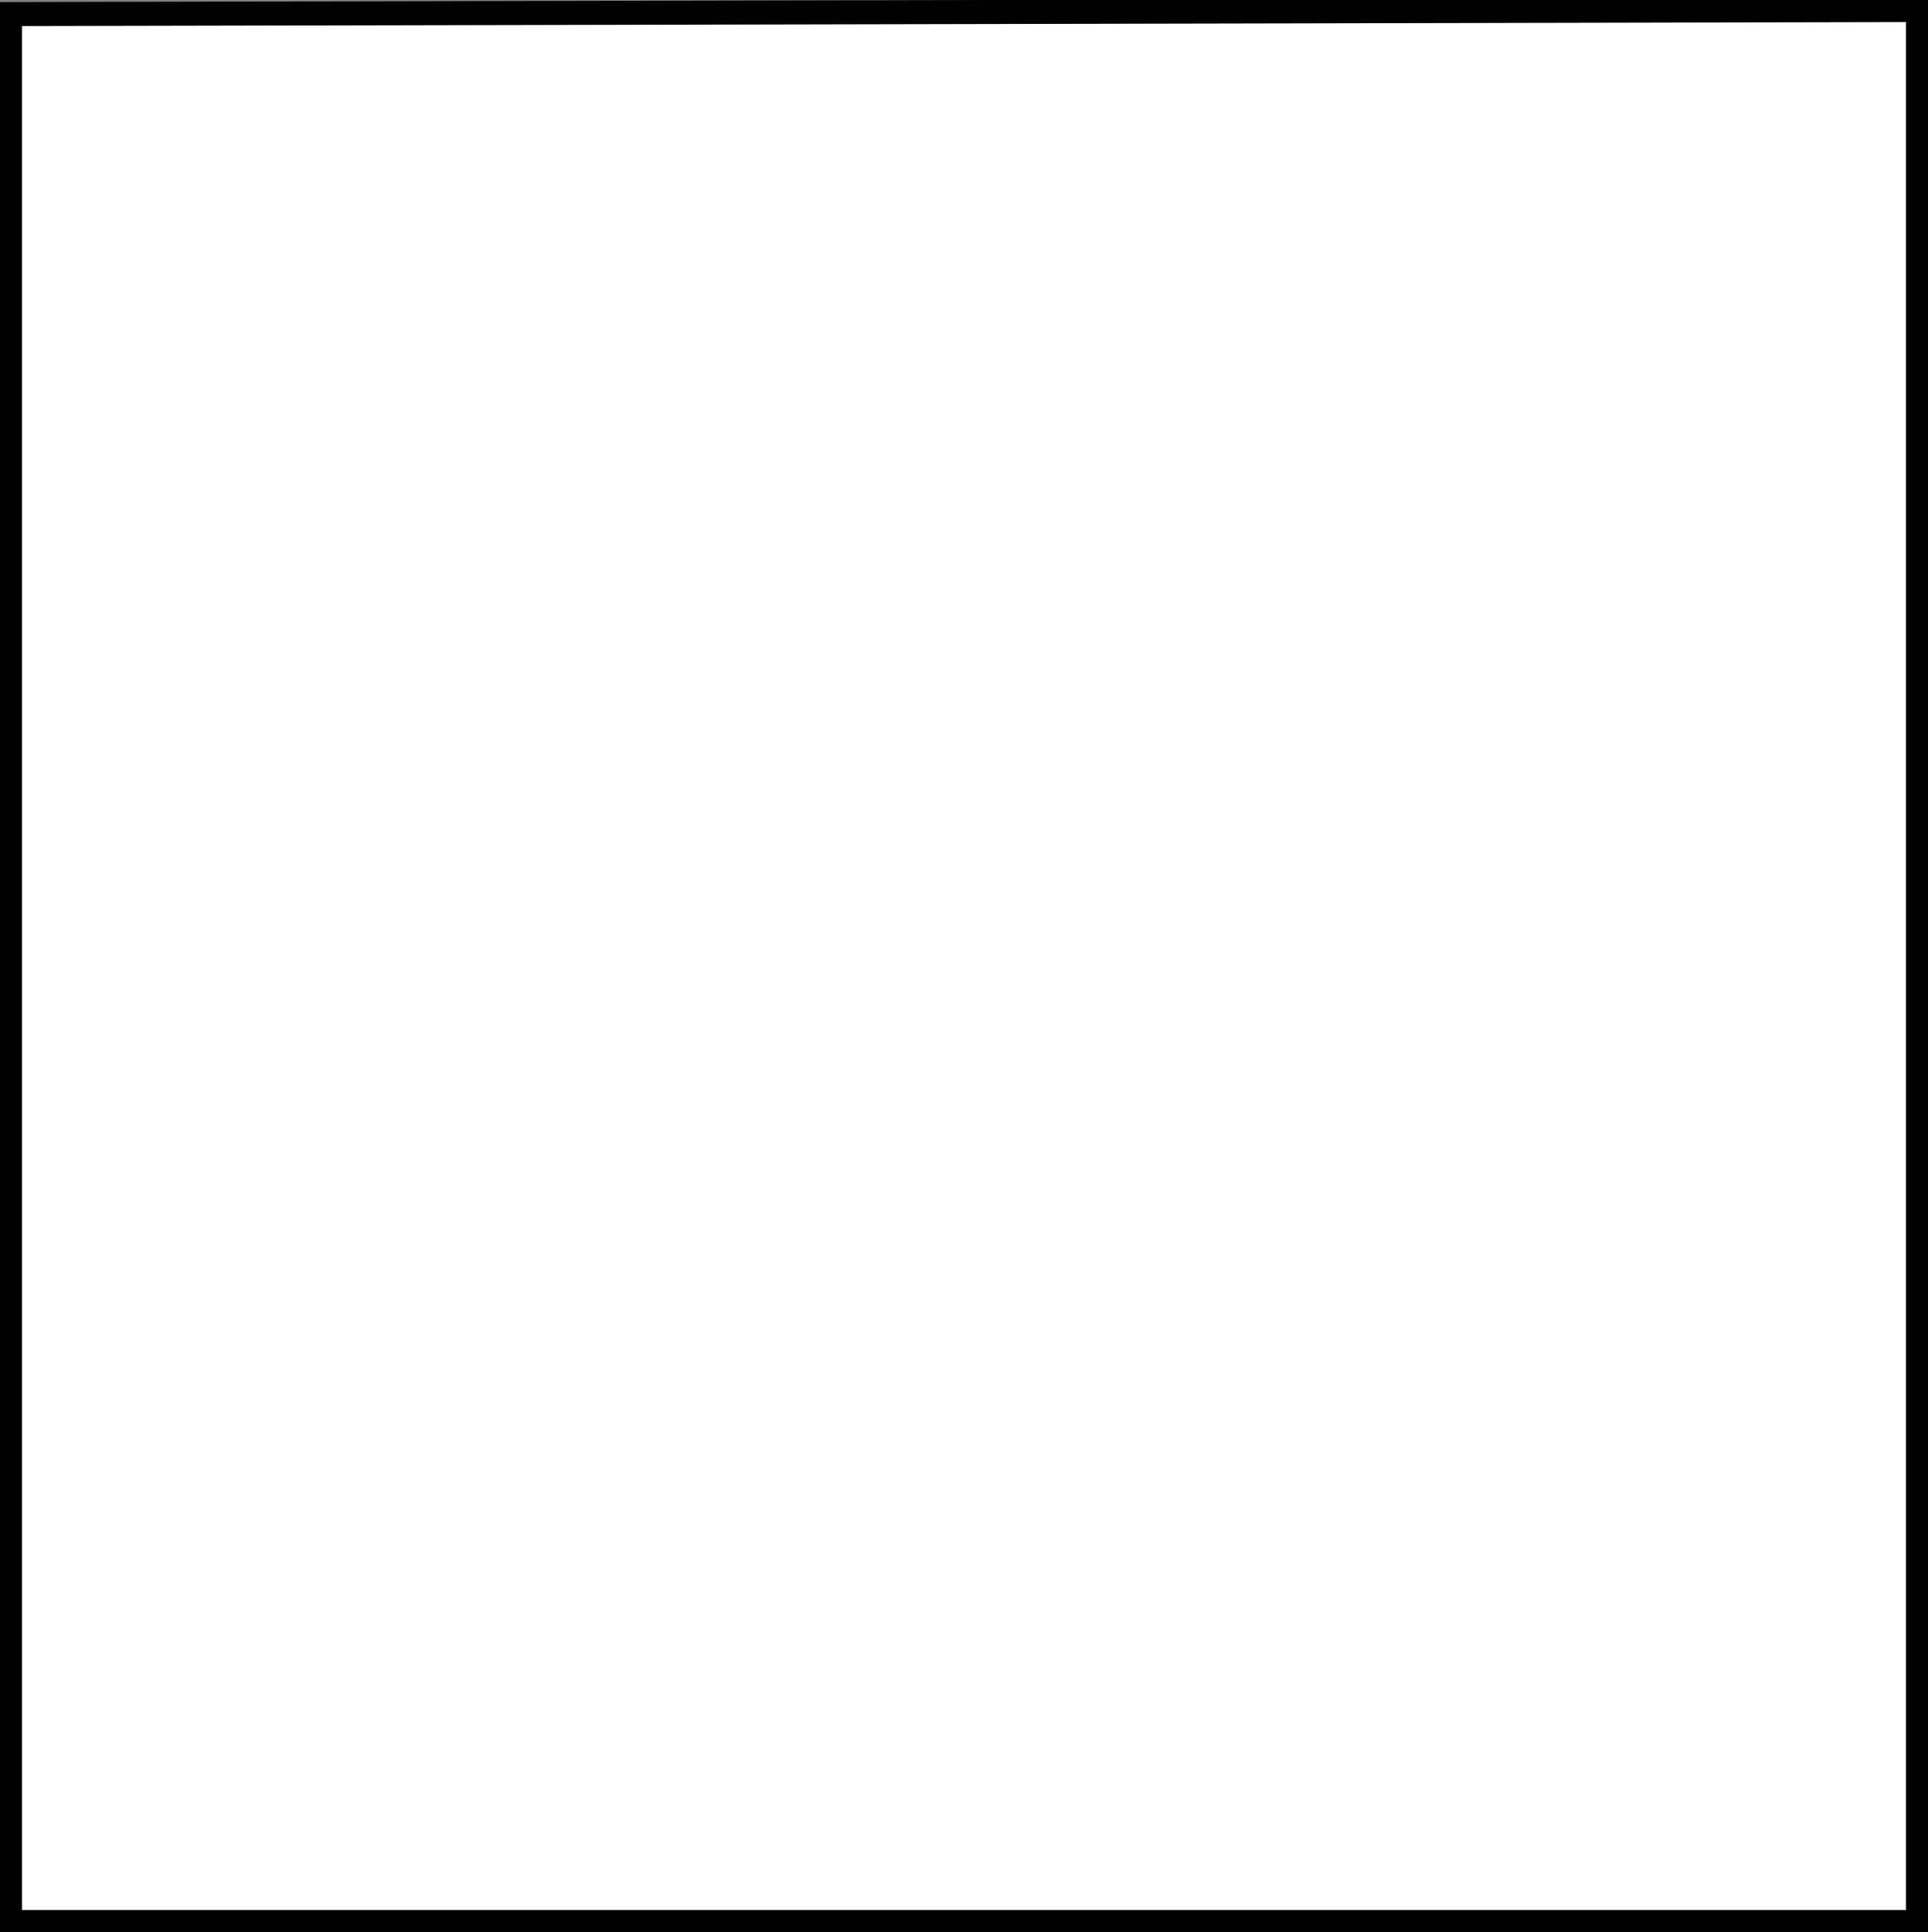 <svg version="1.1" id="Layer_1" xmlns="http://www.w3.org/2000/svg" xmlns:xlink="http://www.w3.org/1999/xlink" x="0px" y="0px" width="24.101px" height="24.15px" viewBox="0 0 24.101 24.15" enable-background="new 0 0 24.101 24.15" xml:space="preserve" class="ng-scope">
<rect x="0" y="0" width="24.101" height="24.15" fill="#808080" stroke="none"/>
<polygon fill-rule="evenodd" clip-rule="evenodd" fill="#FFFFFF" points="0.125,0.176 23.976,0.125 23.976,24.025 0.125,24.025 "></polygon>
<polygon fill-rule="evenodd" clip-rule="evenodd" fill="none" stroke="#383635" stroke-width="0.3" points="0.125,0.176 
	0.125,24.025 23.976,24.025 23.976,0.125 " style="stroke: rgb(0, 0, 0);"></polygon>
</svg>